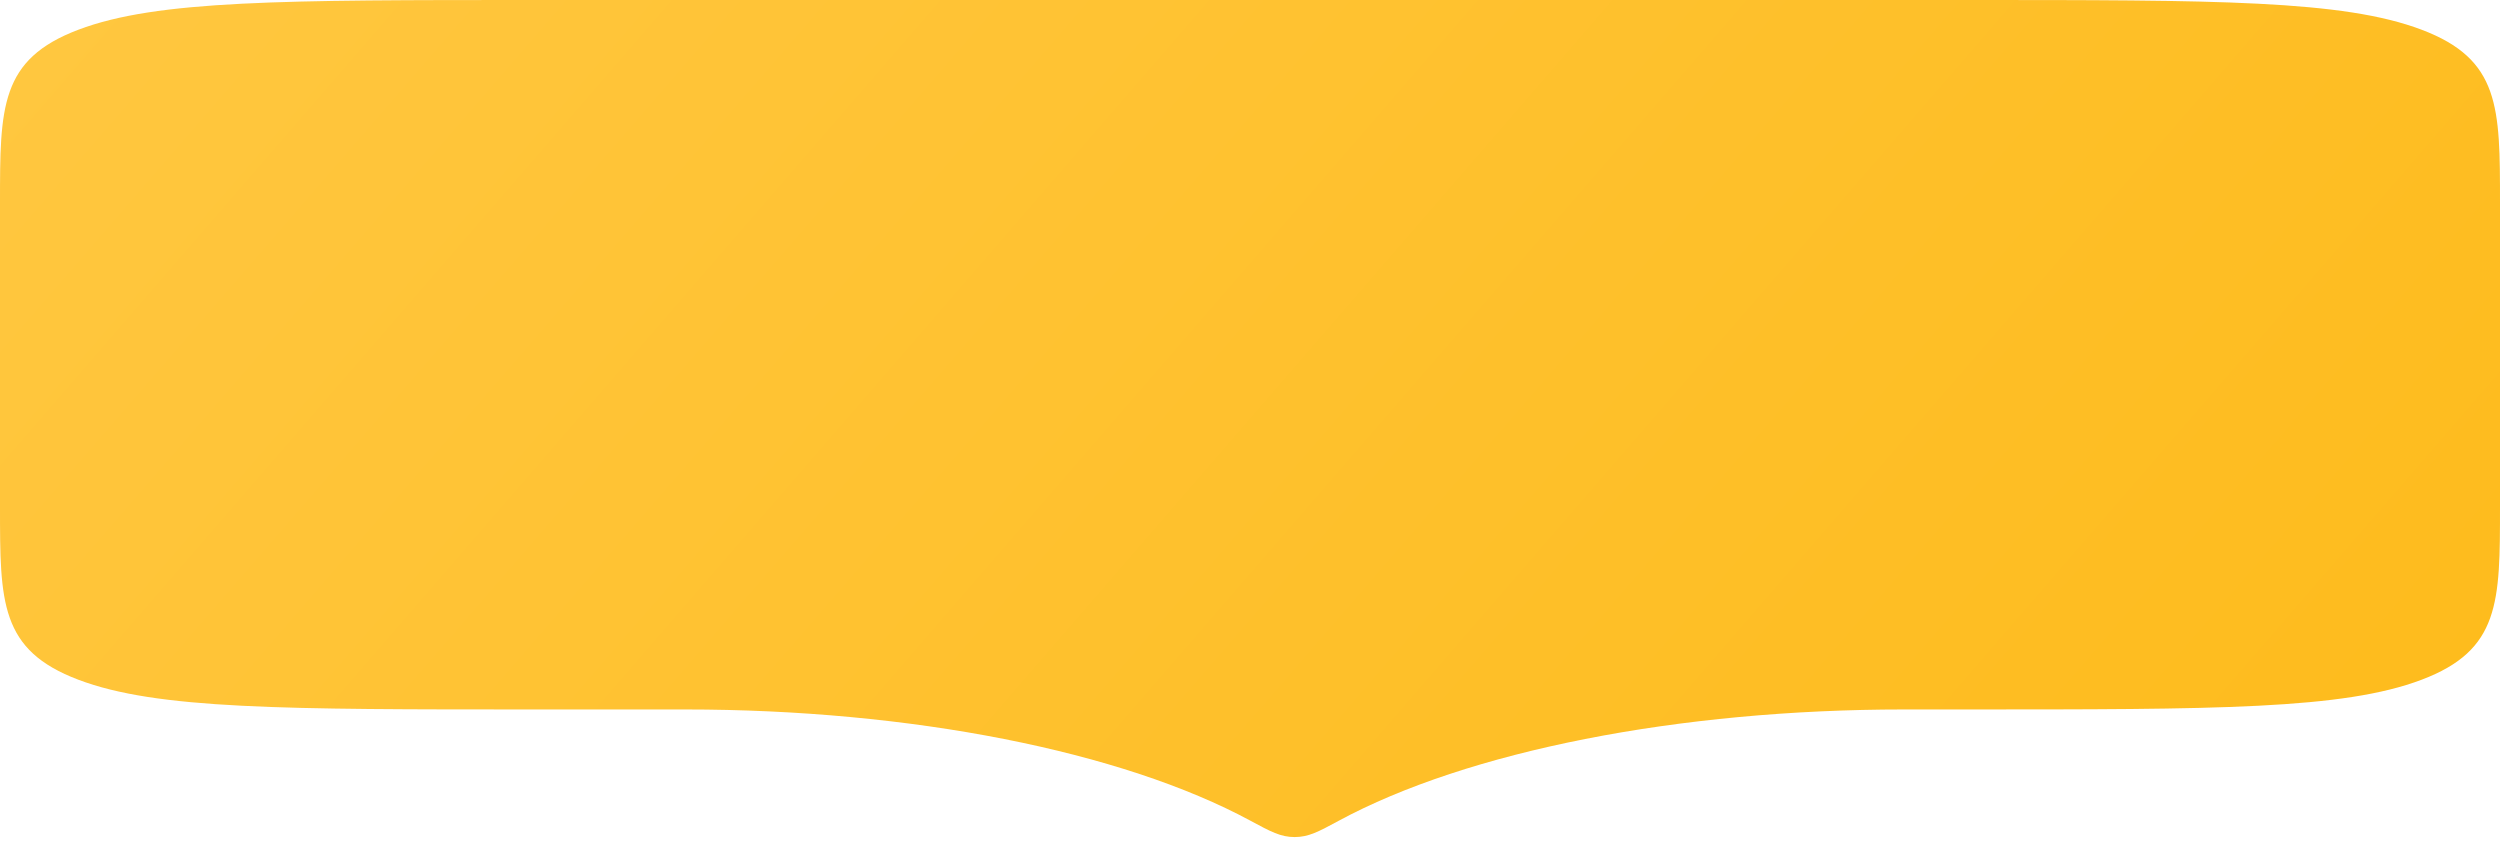 <svg width="74" height="25" viewBox="0 0 74 25" fill="none" xmlns="http://www.w3.org/2000/svg">
    <path d="M2.322 0.879C0 1.757 0 3.172 0 6V15C0 17.828 0 19.243 2.322 20.121C4.644 21 8.382 21 15.857 21H20.283C26.95 21 33.199 22.231 37.022 24.298C37.613 24.617 37.909 24.777 38.321 24.777C38.734 24.777 39.03 24.617 39.62 24.298C43.444 22.231 49.693 21 56.36 21H58.143C65.618 21 69.356 21 71.678 20.121C74 19.243 74 17.828 74 15V6C74 3.172 74 1.757 71.678 0.879C69.356 0 65.618 0 58.143 0H15.857C8.382 0 4.644 0 2.322 0.879Z" fill="url(#paint0_linear_1240_33815)"/>
    <defs>
        <linearGradient id="paint0_linear_1240_33815" x1="74" y1="24.777" x2="19.45" y2="-22.461" gradientUnits="userSpaceOnUse">
            <stop stop-color="#FEBB1B"/>
            <stop offset="1" stop-color="#FFC740"/>
        </linearGradient>
    </defs>
</svg>
